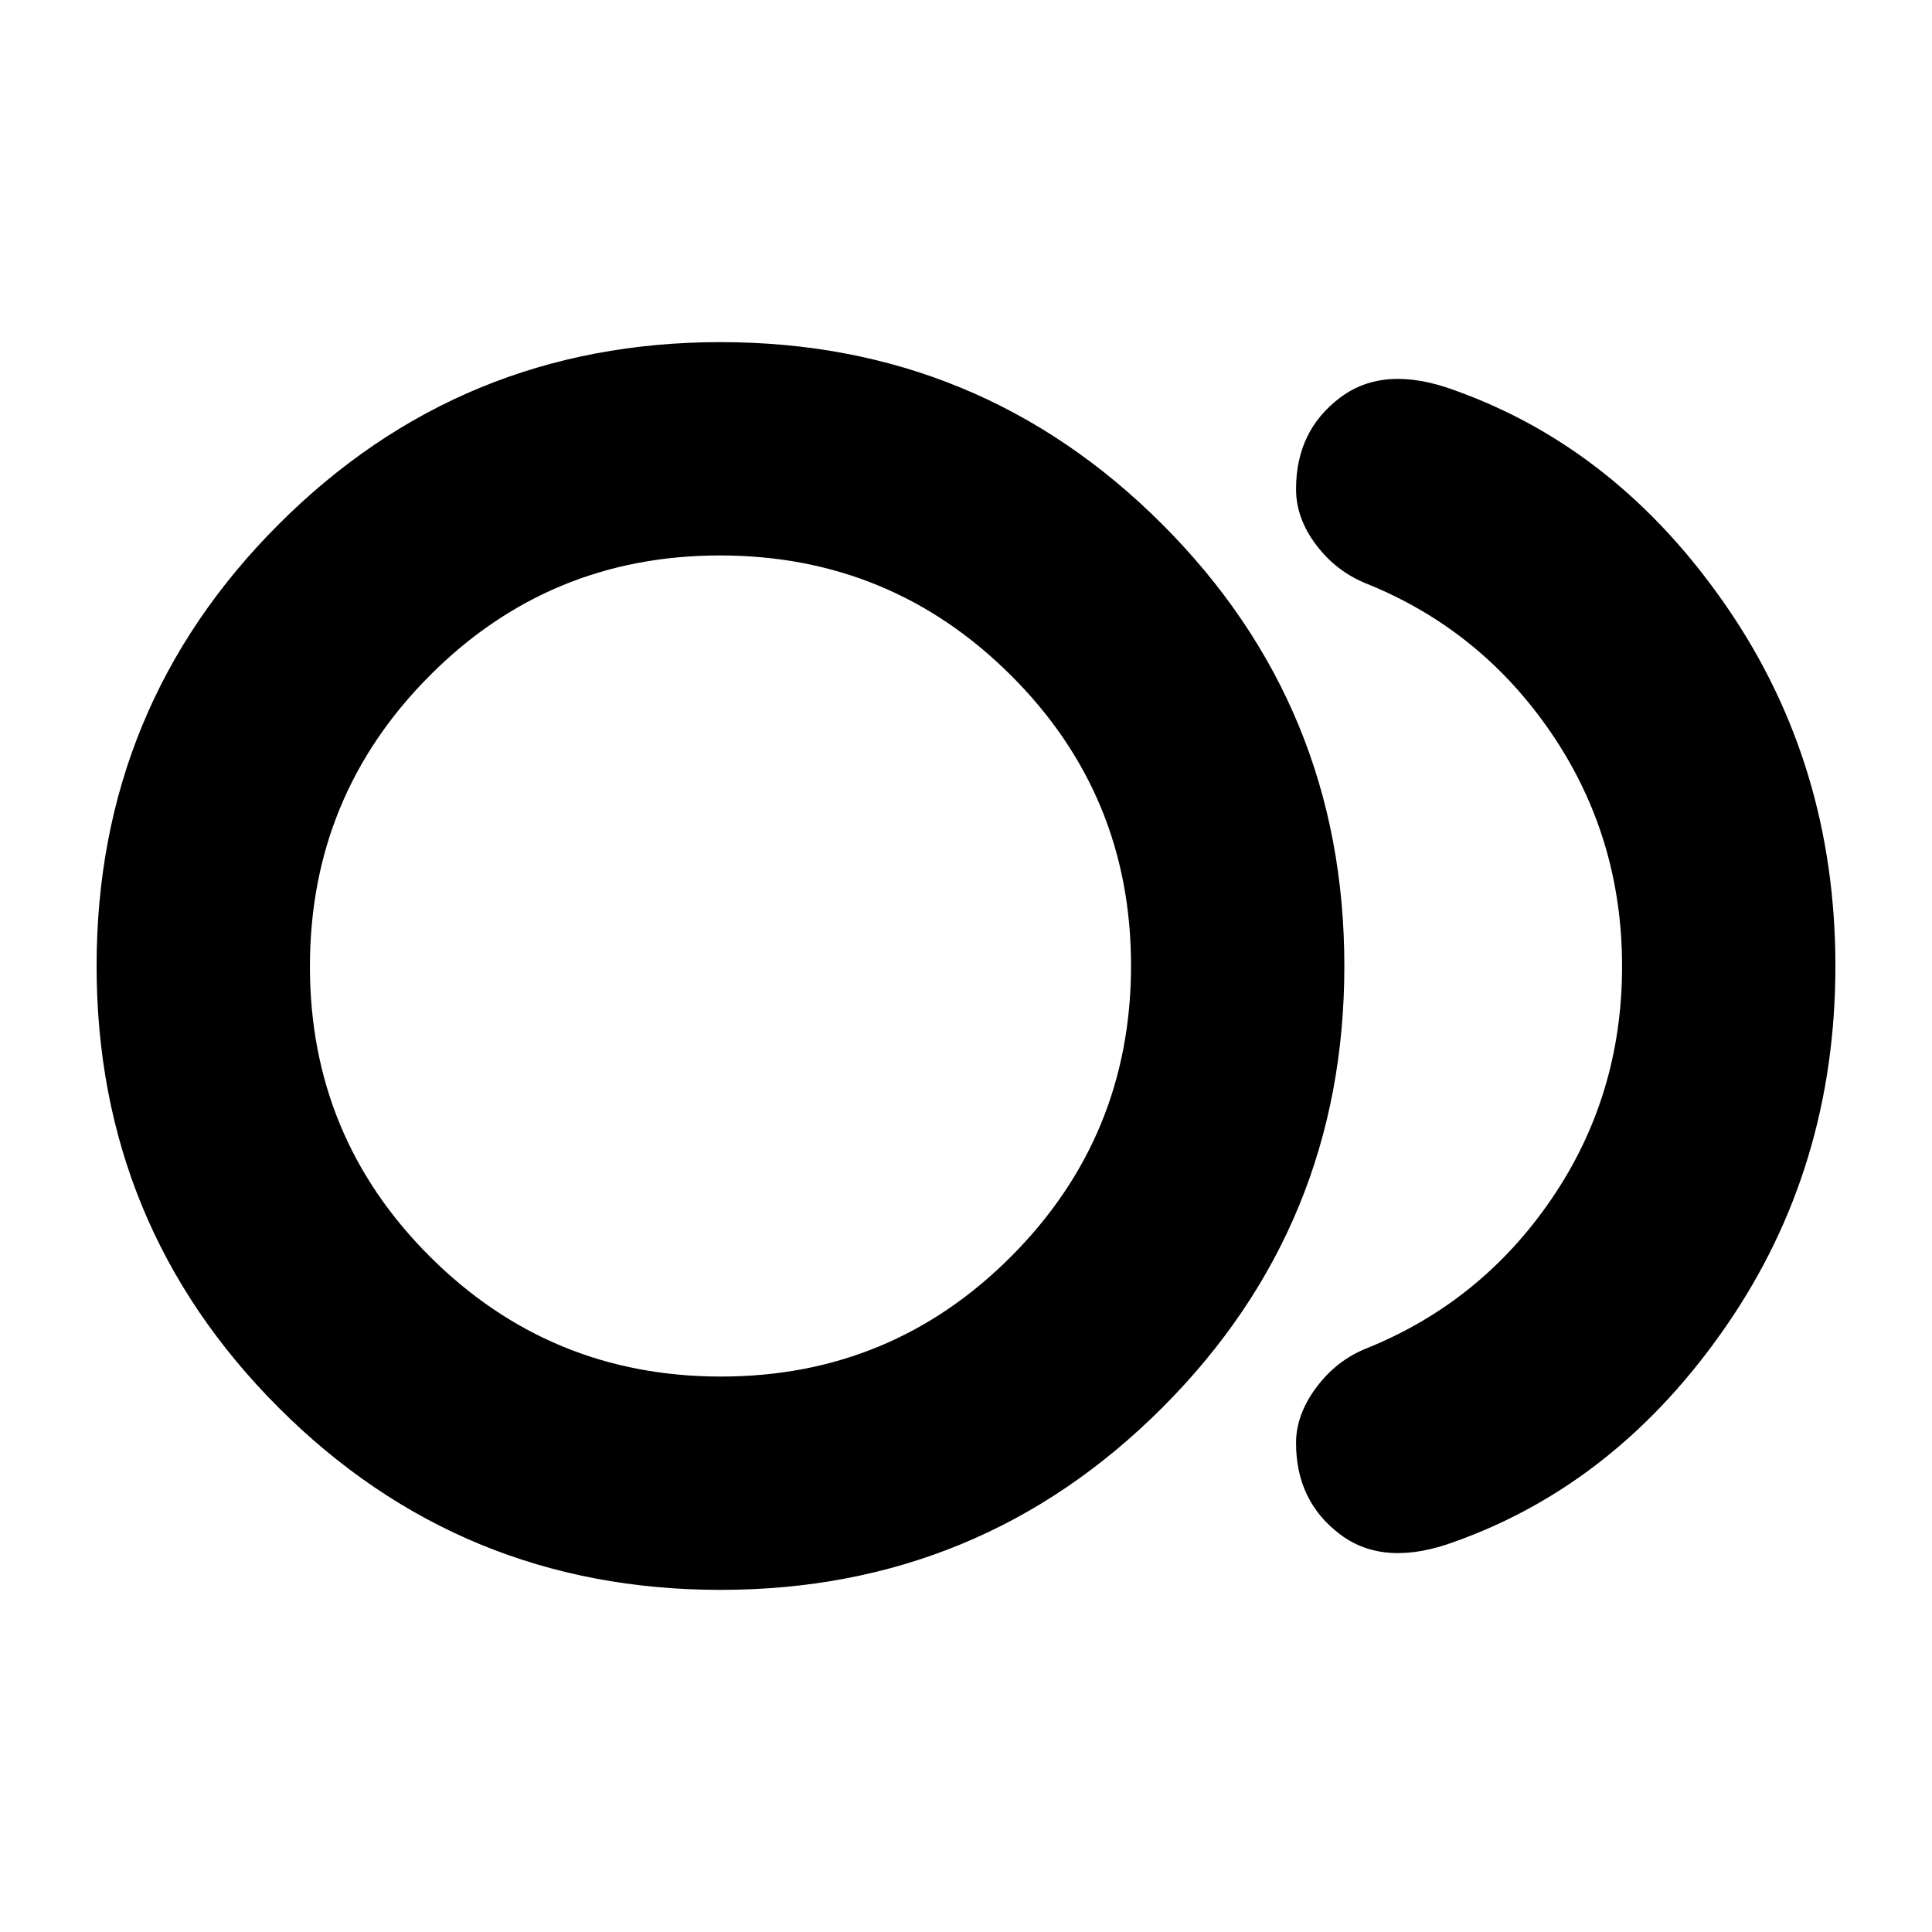 <svg xmlns="http://www.w3.org/2000/svg" height="24" viewBox="0 -960 960 960" width="24"><path d="M358-170q-129 0-219.5-90.5T48-480q0-129 90.5-219.5T358-790q129 0 219.5 90.5T668-480q0 129-90.5 219.5T358-170Zm0-310Zm365 286q-35 13-57-3.5T644-243q0-14 10-27.5t25-19.5q57-23 92-74.33 35-51.34 35-115.5 0-64.17-35-115.67T679-670q-15-6-25-19.23-10-13.22-10-27.77 0-29 22-45.5t57-3.5q81 29 135 107.5T912-480q0 100-54 178.5T723-194Zm-364.76-82q84.76 0 144.26-59.74 59.5-59.74 59.5-144.5 0-84.76-59.74-144.26-59.74-59.5-144.5-59.5-84.76 0-144.26 59.74-59.5 59.74-59.5 144.5 0 84.76 59.74 144.26 59.74 59.5 144.5 59.5Z"/></svg>